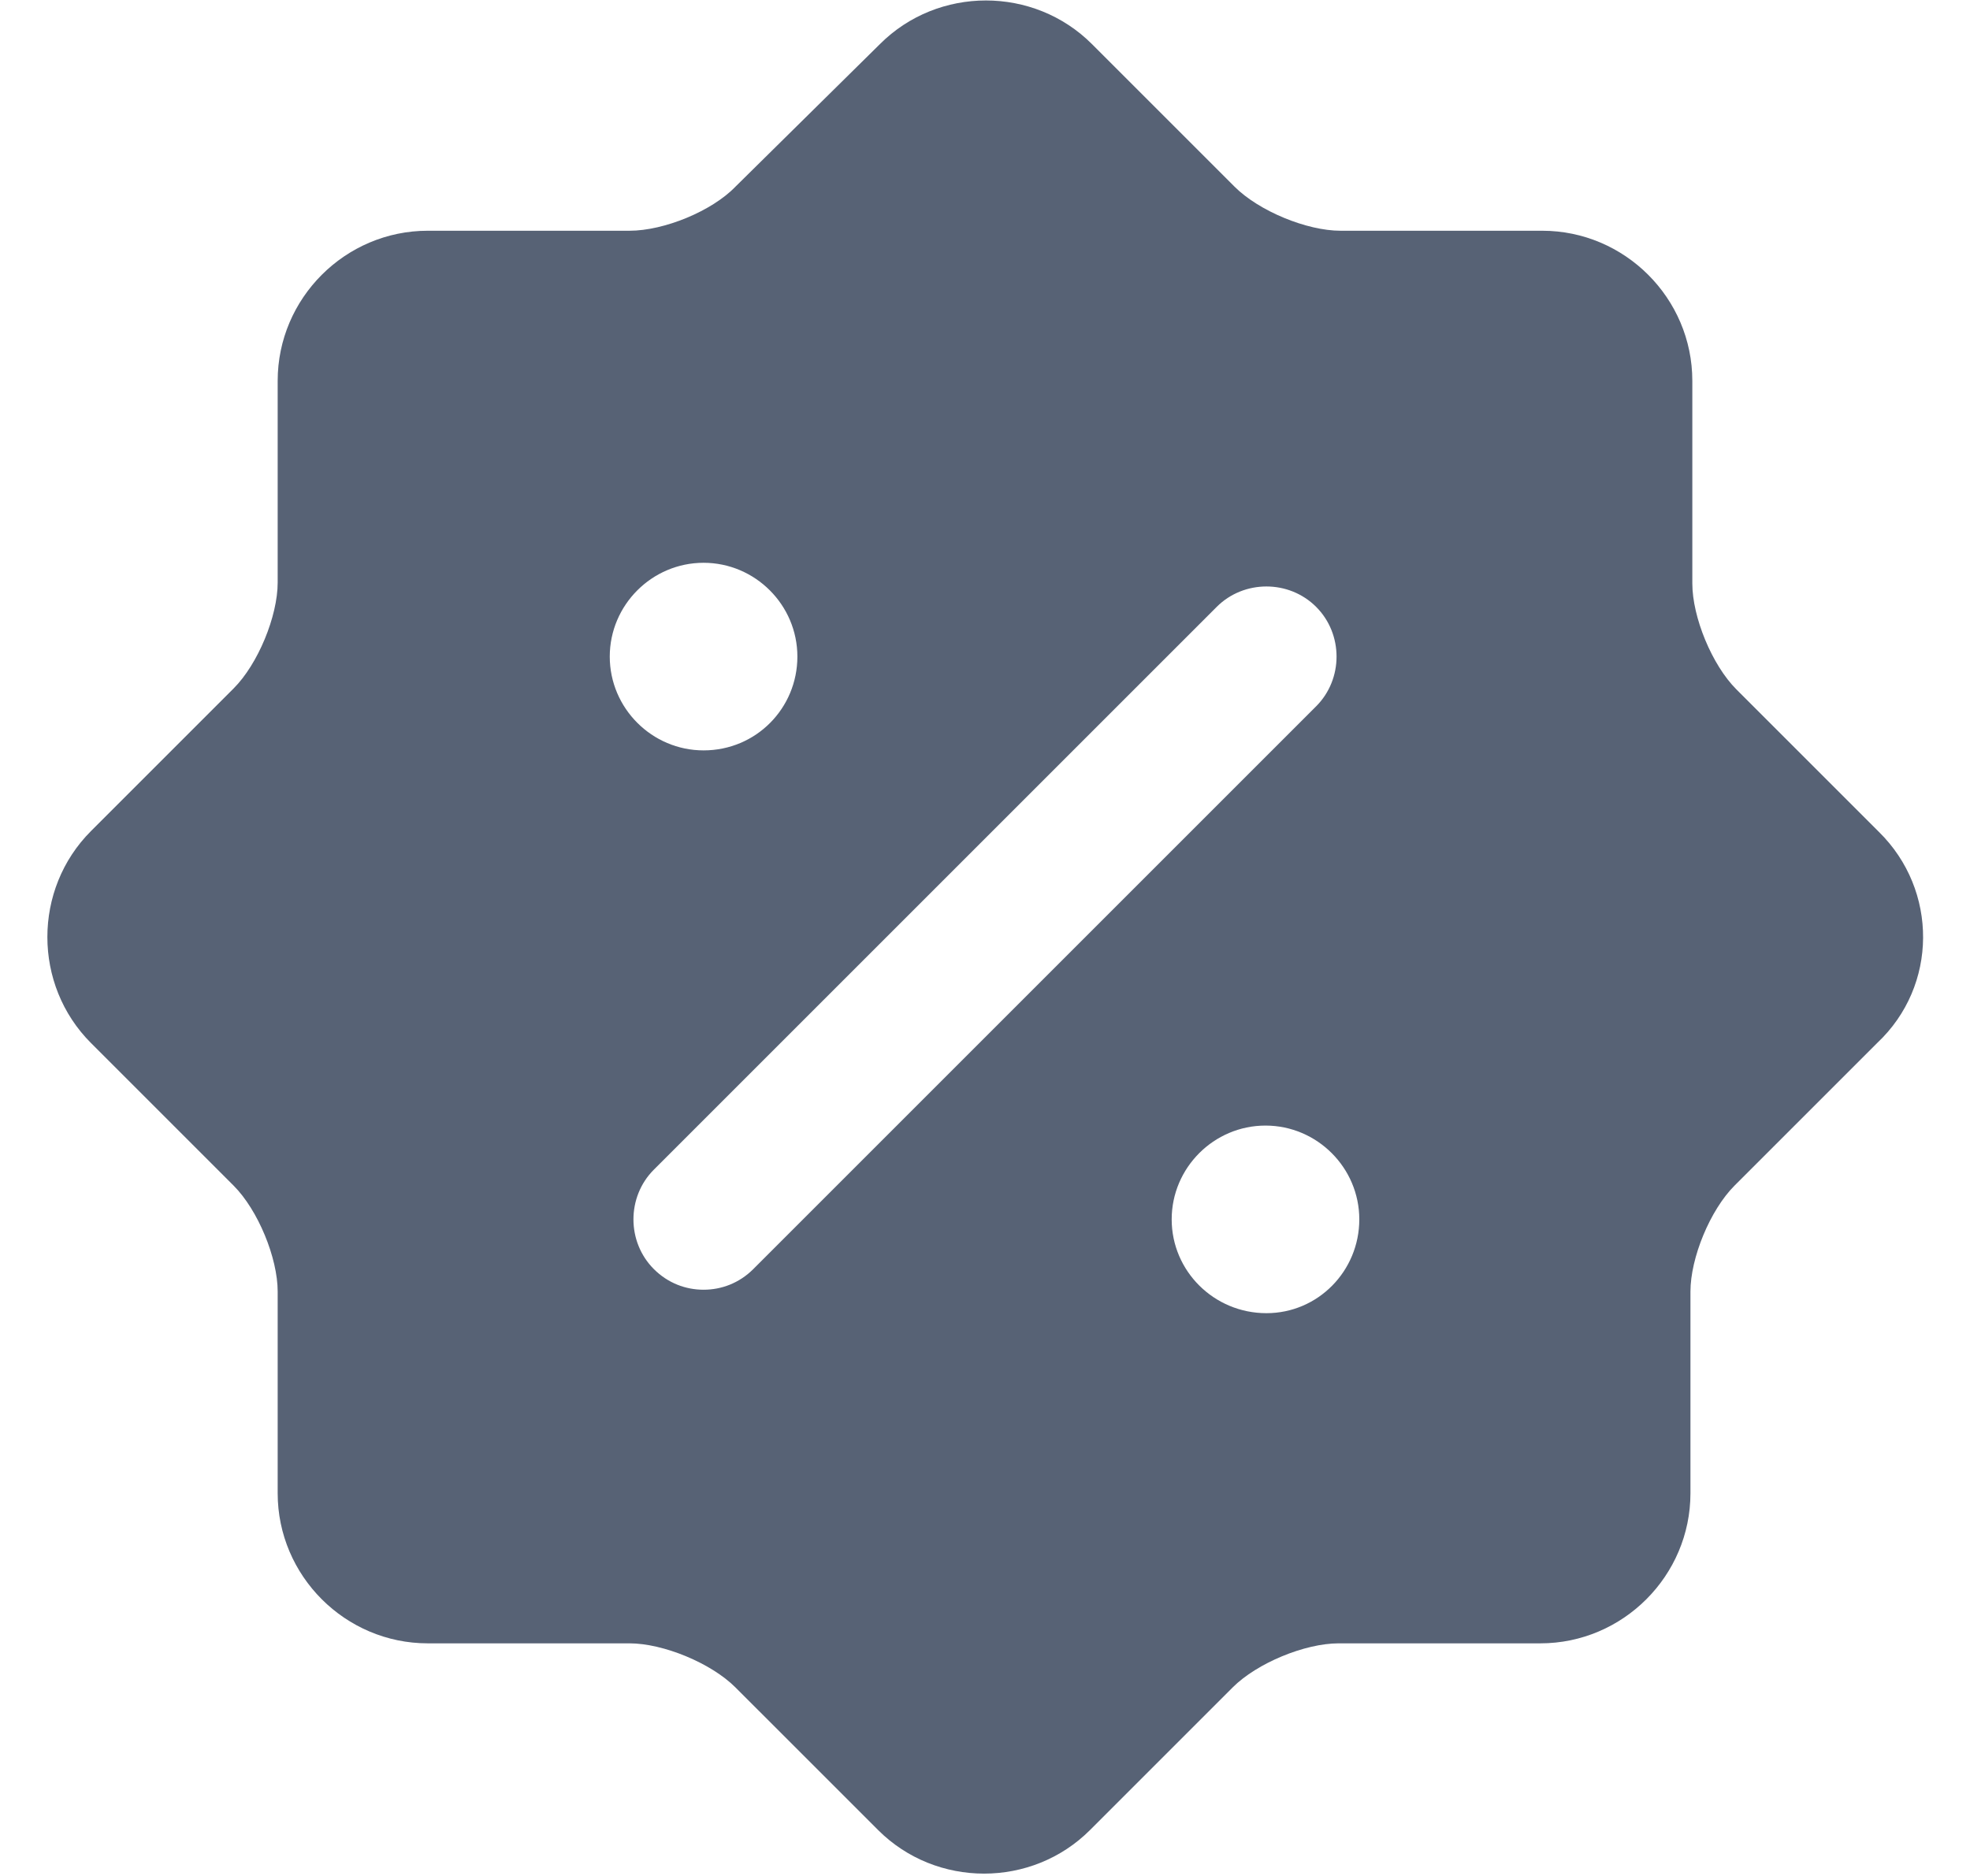 <svg width="21" height="20" viewBox="0 0 21 20" fill="none" xmlns="http://www.w3.org/2000/svg">
<path d="M20.03 8.87L18.51 7.35C18.25 7.09 18.04 6.58 18.04 6.22V4.06C18.04 3.18 17.32 2.46 16.44 2.46H14.29C13.93 2.46 13.42 2.25 13.16 1.99L11.64 0.47C11.02 -0.15 10 -0.15 9.38 0.47L7.84 1.99C7.59 2.25 7.08 2.46 6.71 2.46H4.56C3.68 2.46 2.96 3.18 2.96 4.06V6.21C2.96 6.57 2.75 7.08 2.49 7.34L0.97 8.86C0.35 9.48 0.35 10.5 0.97 11.12L2.49 12.64C2.75 12.9 2.96 13.41 2.96 13.77V15.92C2.96 16.8 3.68 17.52 4.56 17.52H6.71C7.07 17.52 7.58 17.73 7.84 17.99L9.36 19.51C9.98 20.13 11 20.13 11.62 19.51L13.14 17.99C13.4 17.73 13.91 17.52 14.27 17.52H16.42C17.3 17.52 18.02 16.8 18.02 15.92V13.77C18.02 13.41 18.23 12.9 18.49 12.64L20.01 11.12C20.66 10.51 20.66 9.49 20.03 8.87ZM6.5 7C6.5 6.45 6.95 6 7.5 6C8.05 6 8.5 6.45 8.5 7C8.5 7.55 8.06 8 7.5 8C6.95 8 6.5 7.55 6.5 7ZM8.03 13.53C7.88 13.68 7.69 13.75 7.5 13.75C7.31 13.75 7.12 13.68 6.97 13.53C6.68 13.24 6.68 12.76 6.97 12.47L12.97 6.47C13.26 6.18 13.74 6.18 14.03 6.47C14.32 6.76 14.32 7.24 14.03 7.53L8.03 13.53ZM13.5 14C12.94 14 12.49 13.55 12.49 13C12.49 12.45 12.94 12 13.49 12C14.04 12 14.49 12.45 14.49 13C14.49 13.55 14.05 14 13.5 14Z" fill="#576275"/>
</svg>
